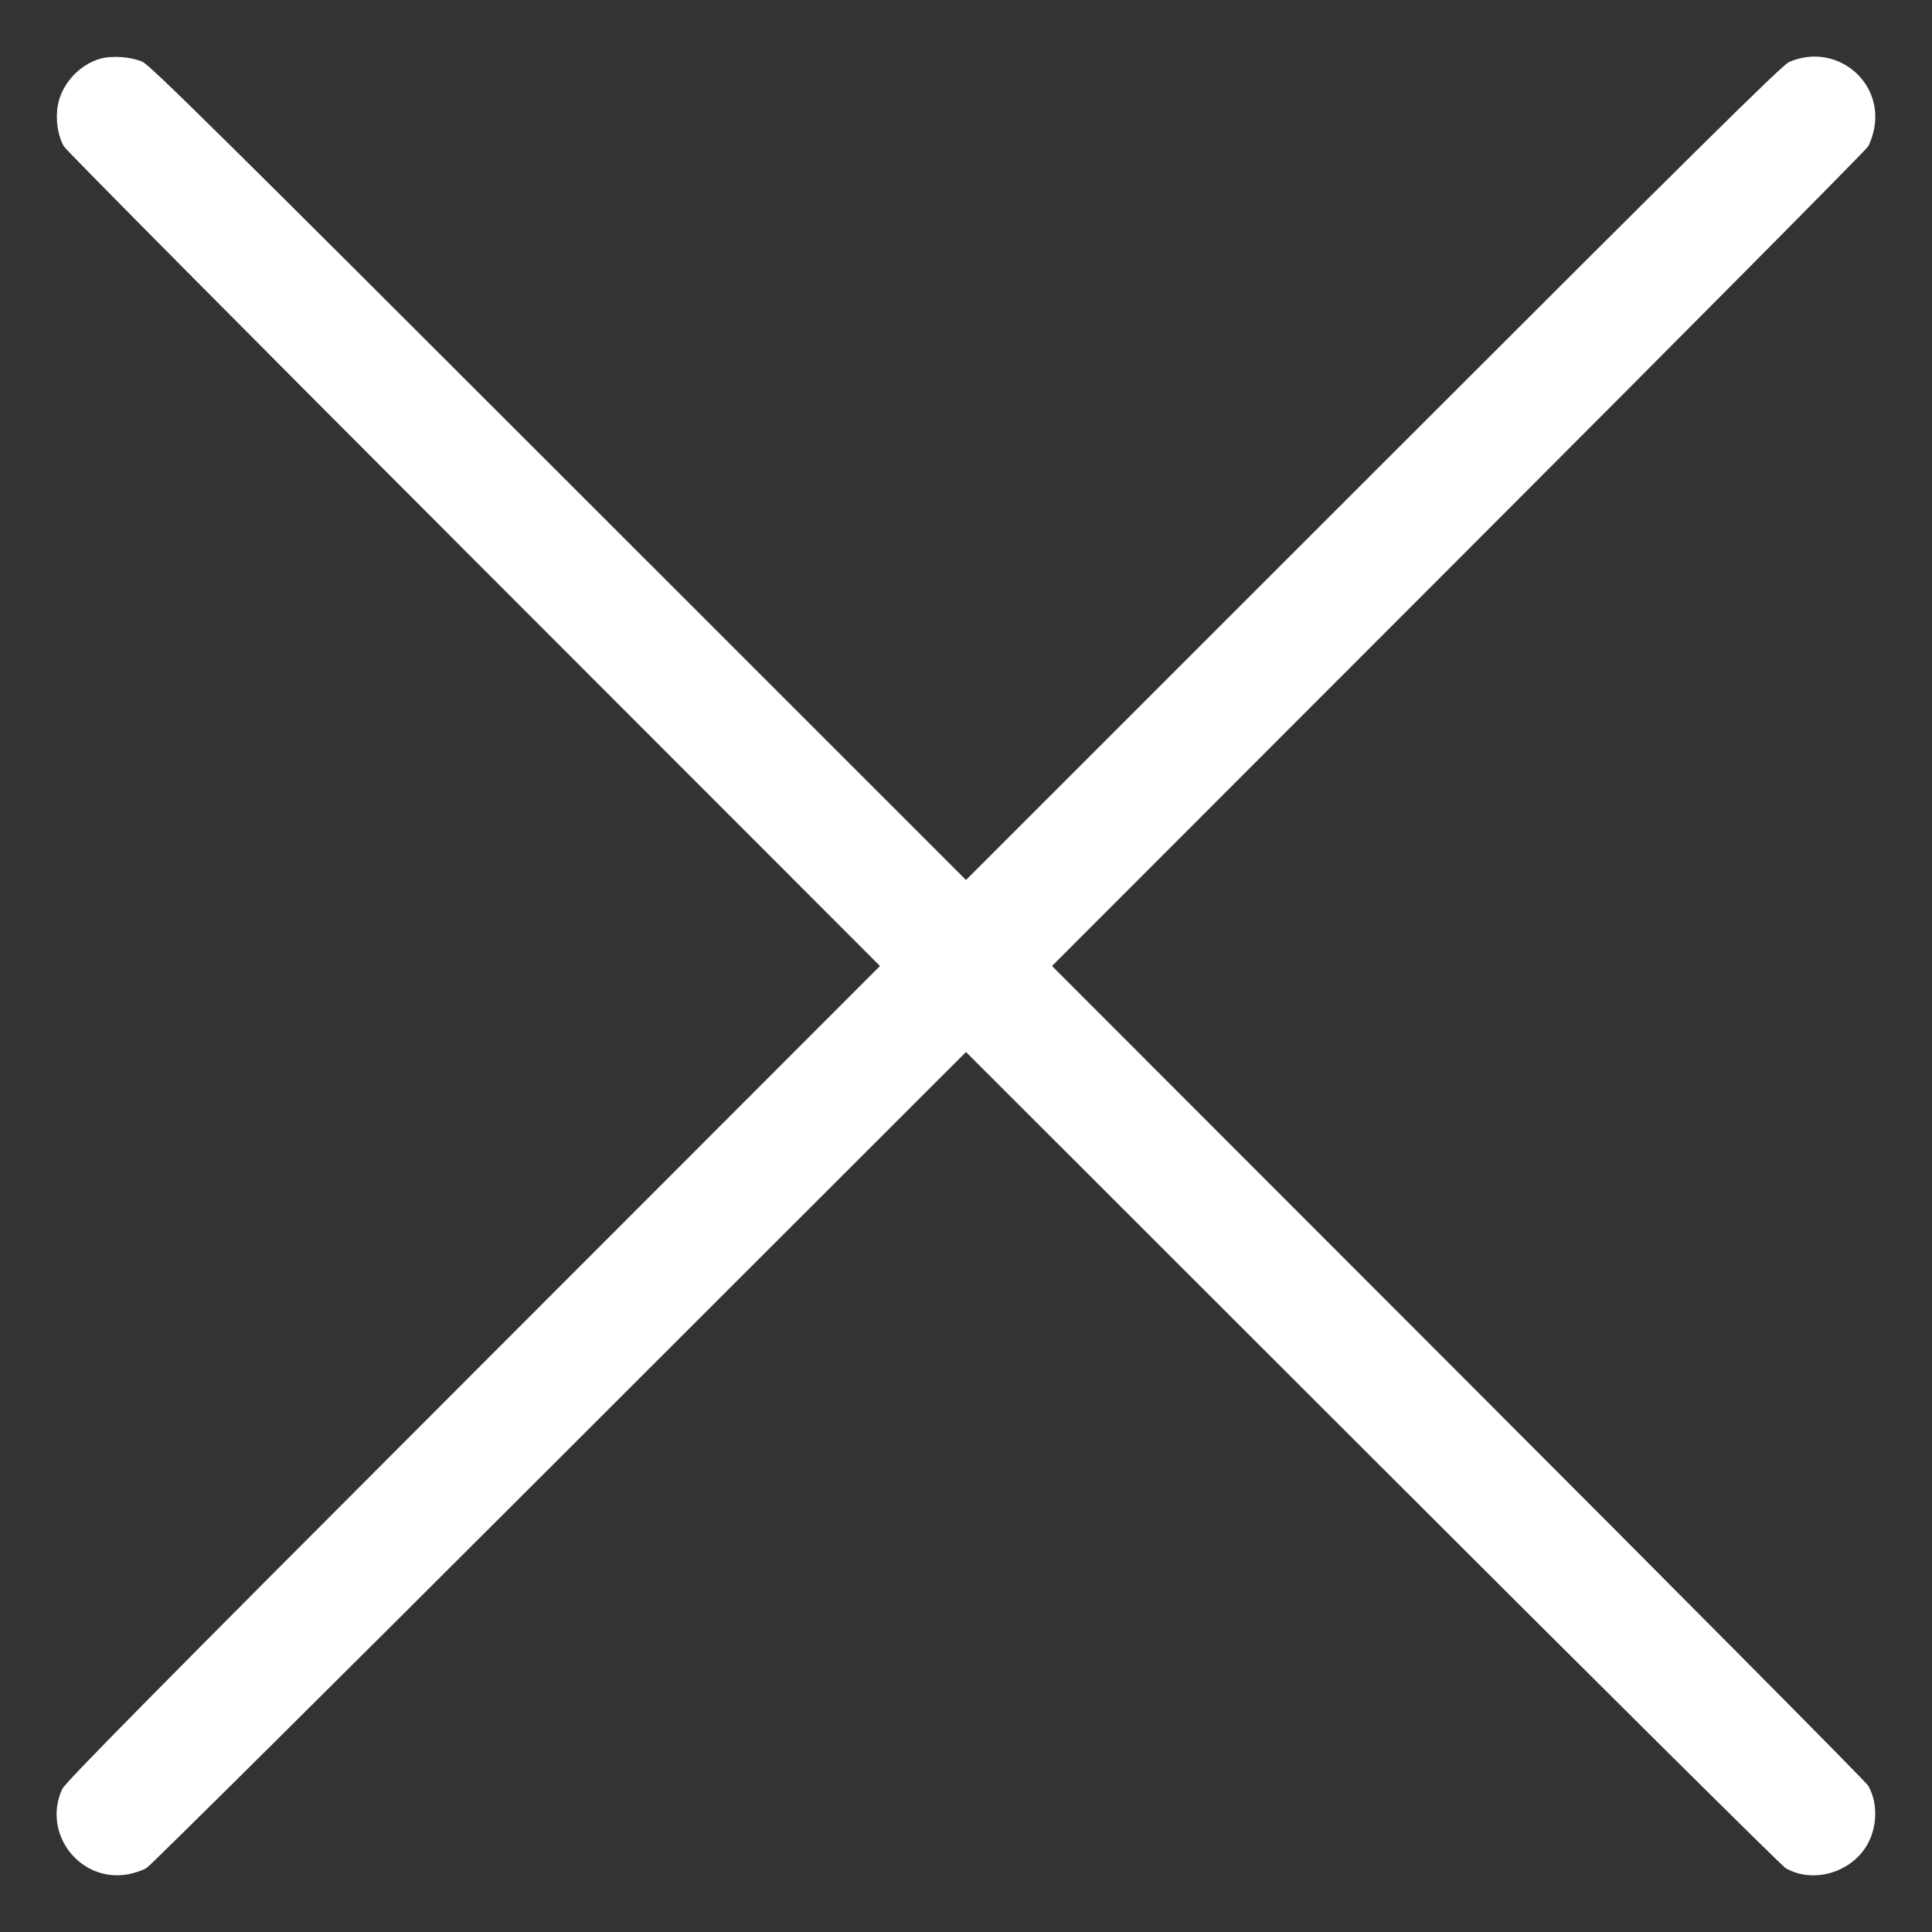 <svg width="64" height="64" viewBox="0 0 64 64" fill="none" xmlns="http://www.w3.org/2000/svg">
<rect x="0" y="0" width="64" height="64" fill="#333333" stroke="none"/>
<path fill-rule="evenodd" clip-rule="evenodd" d="M3.32 1.945C2.617 2.148 2.039 2.786 1.914 3.498C1.832 3.963 1.915 4.508 2.12 4.855C2.196 4.983 8.309 11.143 15.705 18.544L29.151 32L15.672 45.488C5.204 55.963 2.164 59.04 2.061 59.264C1.383 60.741 2.655 62.381 4.25 62.087C4.455 62.049 4.727 61.956 4.855 61.88C4.983 61.804 11.143 55.691 18.544 48.295L32 34.849L45.456 48.295C52.857 55.691 59.017 61.804 59.145 61.88C59.997 62.384 61.218 62.076 61.791 61.213C62.193 60.608 62.23 59.737 61.88 59.145C61.804 59.017 55.691 52.857 48.295 45.456L34.849 32L48.295 18.544C55.691 11.143 61.804 4.983 61.88 4.855C61.956 4.727 62.048 4.456 62.086 4.253C62.383 2.646 60.775 1.393 59.264 2.055C59.034 2.155 56.247 4.909 45.488 15.666L32 29.151L18.512 15.666C7.424 4.58 4.97 2.157 4.722 2.048C4.338 1.88 3.707 1.833 3.32 1.945Z" fill="white" style="fill:white;fill-opacity:1;"/>
</svg>
